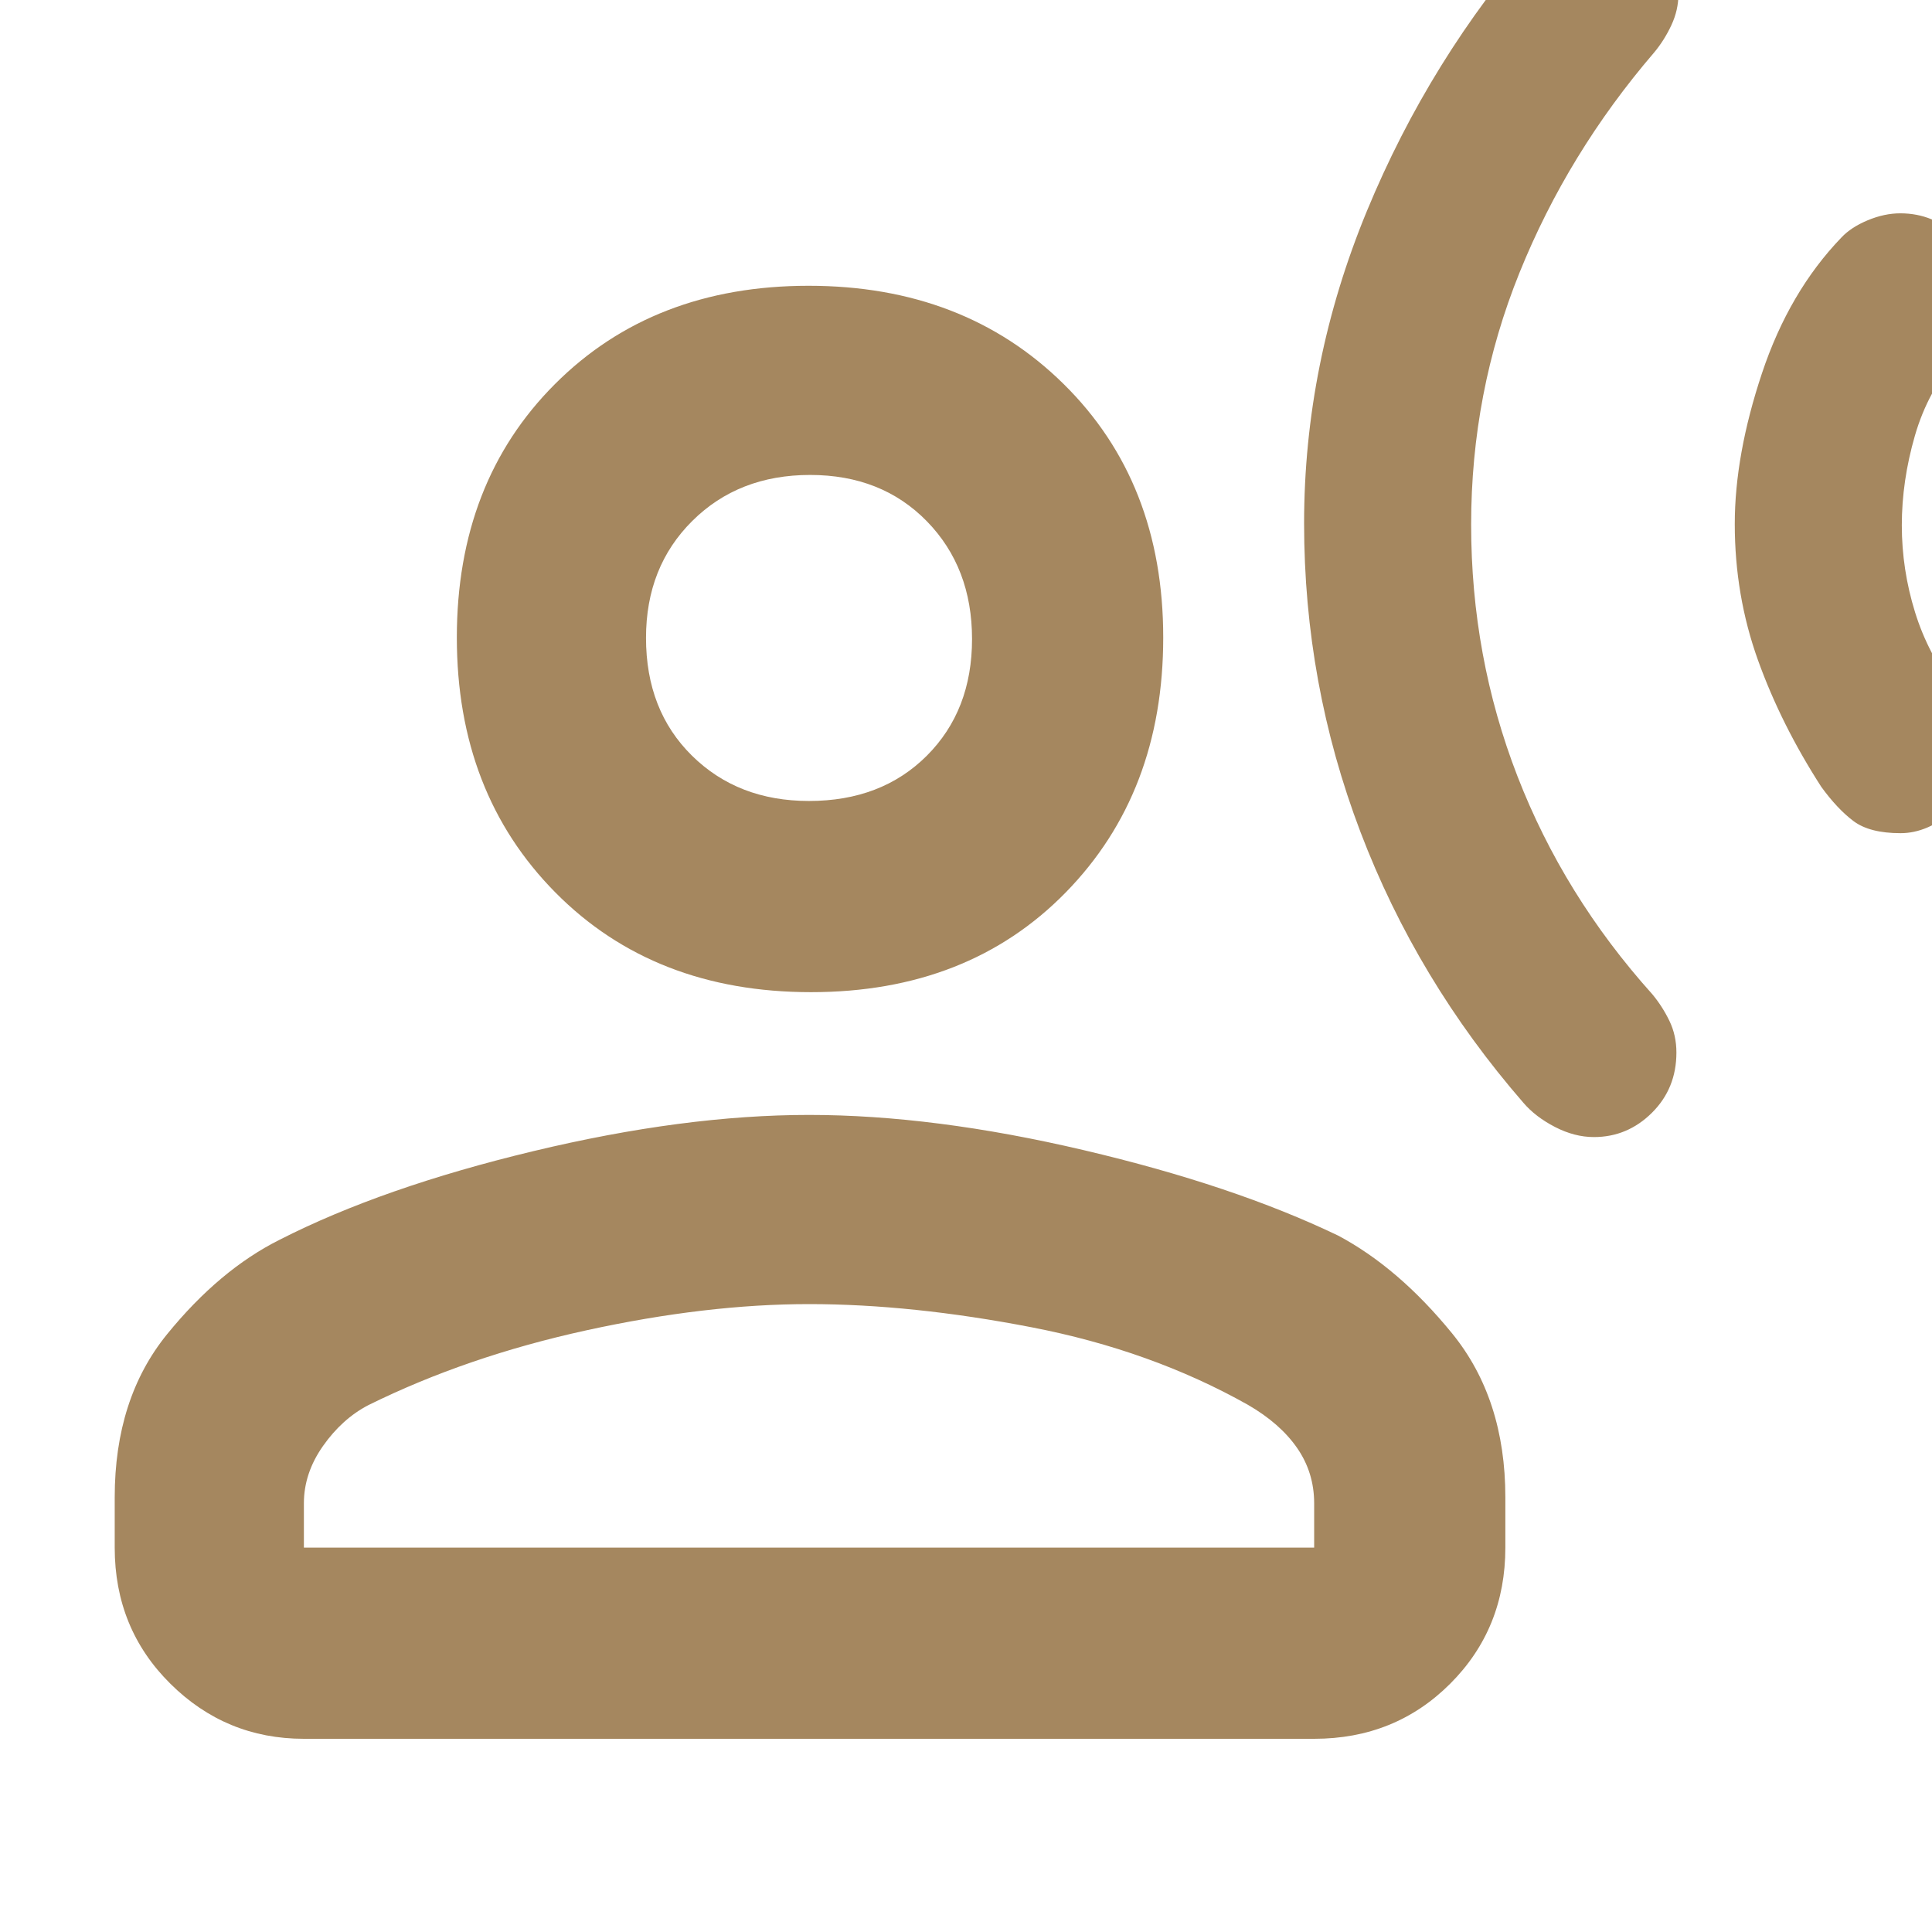 <svg xmlns="http://www.w3.org/2000/svg" height="48" viewBox="0 -960 960 960" width="48"><path fill="rgb(165, 135, 95)" d="M944.36-546Q929-546 921-552t-16-17q-20-31-31.5-63.05-11.5-32.06-11.5-67.58 0-34.37 13.5-74.87Q889-815 915-842q4.78-5.09 13.07-8.55 8.29-3.45 16.18-3.45Q961-854 973-842.07q12 11.92 12 29.82 0 8.42-4 15.34-4 6.91-8 13.91-15 17-21.5 39.5T945-699q0 22 6.58 43.22T972-617q6 8 9 14.85t3 12.87q0 20.28-13 31.78T944.36-546ZM792-395q-9.61 0-19.3-5-9.7-5-15.7-12-53-61-81-134.61-28-73.61-28-153.31 0-79.67 31.23-155.29Q710.47-930.83 764-992q6-6 13.22-9 7.21-3 15.61-3 17.5 0 29.33 12.2Q834-979.6 834-962.87q0 7.87-3.5 15.37Q827-940 822-934q-42.94 50-66.97 109.5T731-699.34q0 65.66 23 125T821-466q5 6 8.5 13.22 3.5 7.21 3.5 15.78 0 17.85-12.15 29.92Q808.7-395 792-395Zm-389-72q-78 0-127-49.5t-49-126.7q0-77.21 48.8-126 48.79-48.8 126-48.8 77.2 0 126.7 48.8 49.5 48.79 49.5 126 0 77.2-48.5 126.7Q480.99-467 403-467ZM57-191v-25q0-49 26-81t56-47q51-26 126-44t137-18q62 0 136.5 17.5T665-346q30 16 56.5 48.5T748-216v25q0 40.21-27.39 67.61Q693.21-96 653-96H151q-38.75 0-66.37-27.39Q57-150.79 57-191Zm94 0h502v-22q0-15.31-8.5-27.55Q636-252.78 620-262q-48-27-107.5-38.5T402-312q-51 0-110.5 13T183-261.78q-13 6.78-22.5 20.28T151-213v22Zm250.96-371q36.04 0 58.54-22.46 22.5-22.47 22.5-58Q483-678 460.54-701q-22.47-23-58-23Q367-724 344-701.15q-23 22.84-23 58.11 0 36.04 22.85 58.54 22.84 22.5 58.11 22.5Zm.04-81Zm0 452Z"/></svg>